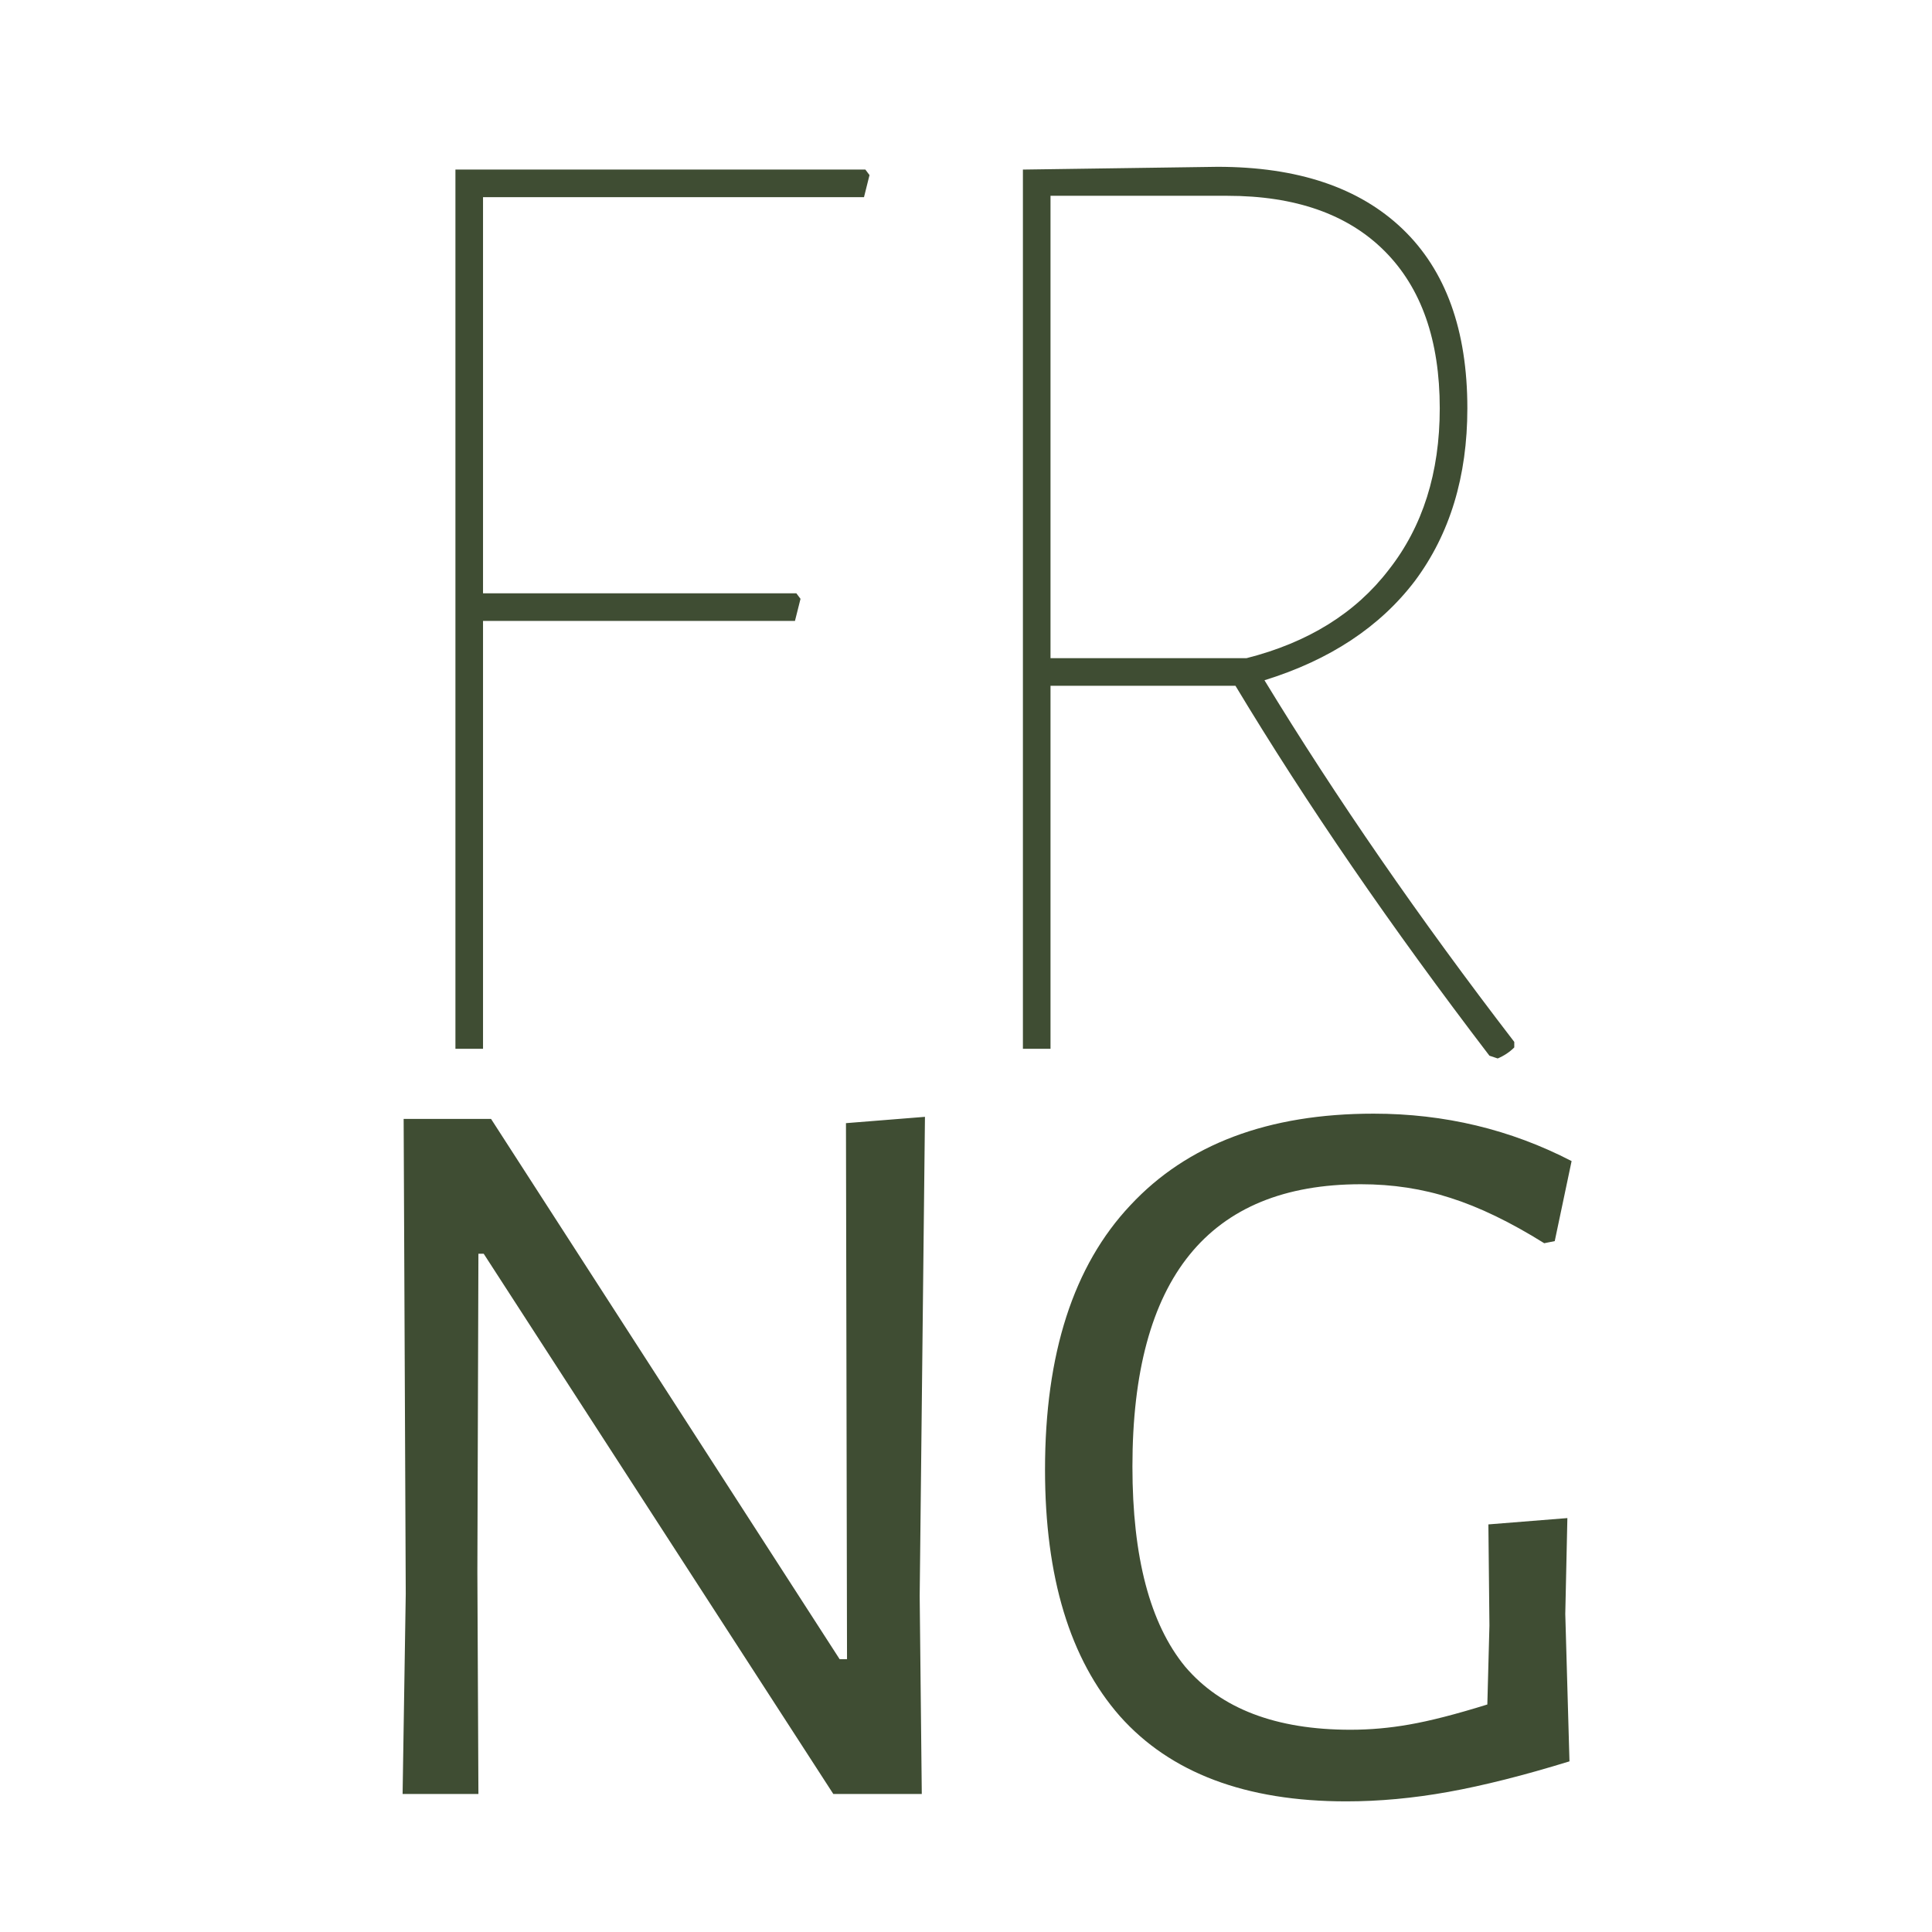 <svg width="70" height="70" viewBox="0 0 70 70" fill="none" xmlns="http://www.w3.org/2000/svg">
<rect x="0" y="0" width="70" height="70" fill="#808080" stroke="none"/>
<g clip-path="url(#clip0_1423_291)">
<rect width="70" height="70" fill="white"/>
<path d="M17.501 21.497H28.854L29.004 21.697L28.803 22.497H17.501V38H16.501V6.144H31.354L31.504 6.344L31.304 7.144H17.501V21.497ZM45.814 24.647C48.414 28.915 51.431 33.282 54.865 37.75V37.95C54.699 38.117 54.499 38.25 54.265 38.35L53.965 38.25C50.398 33.583 47.331 29.115 44.763 24.847H38.062V38H37.062V6.144L44.113 6.044C47.014 6.044 49.248 6.794 50.815 8.294C52.382 9.794 53.165 11.961 53.165 14.795C53.165 17.262 52.532 19.346 51.265 21.047C49.998 22.714 48.181 23.914 45.814 24.647ZM38.062 23.847H45.163C47.397 23.28 49.114 22.213 50.315 20.647C51.548 19.08 52.165 17.129 52.165 14.795C52.165 12.328 51.498 10.428 50.164 9.094C48.831 7.761 46.931 7.094 44.463 7.094H38.062V23.847Z" fill="#3F4D33"/>
<path d="M33.322 57.827L33.398 65H30.193L17.525 45.425H17.334L17.296 56.949L17.334 65H14.587L14.701 57.75L14.625 40.541H17.792L30.422 60.116H30.689L30.651 40.694L33.513 40.465L33.322 57.827ZM49.768 40.35C52.337 40.35 54.729 40.923 56.942 42.068L56.331 44.968L55.95 45.044C54.729 44.281 53.597 43.734 52.554 43.403C51.536 43.072 50.455 42.907 49.31 42.907C43.79 42.907 41.03 46.316 41.03 53.133C41.03 56.415 41.666 58.831 42.938 60.383C44.235 61.909 46.232 62.672 48.929 62.672C49.641 62.672 50.353 62.609 51.066 62.482C51.803 62.354 52.744 62.113 53.889 61.757L53.965 58.895L53.927 55.232L56.789 55.003L56.713 58.475L56.865 63.817C55.212 64.326 53.749 64.695 52.477 64.924C51.205 65.153 49.972 65.267 48.776 65.267C45.139 65.267 42.404 64.237 40.572 62.176C38.766 60.116 37.863 57.14 37.863 53.248C37.863 49.05 38.893 45.858 40.954 43.67C43.014 41.457 45.953 40.35 49.768 40.35Z" fill="#3F4D33"/>
</g>
<defs>
<clipPath id="clip0_1423_291">
<rect width="70" height="70" fill="white"/>
</clipPath>
</defs>
</svg>
